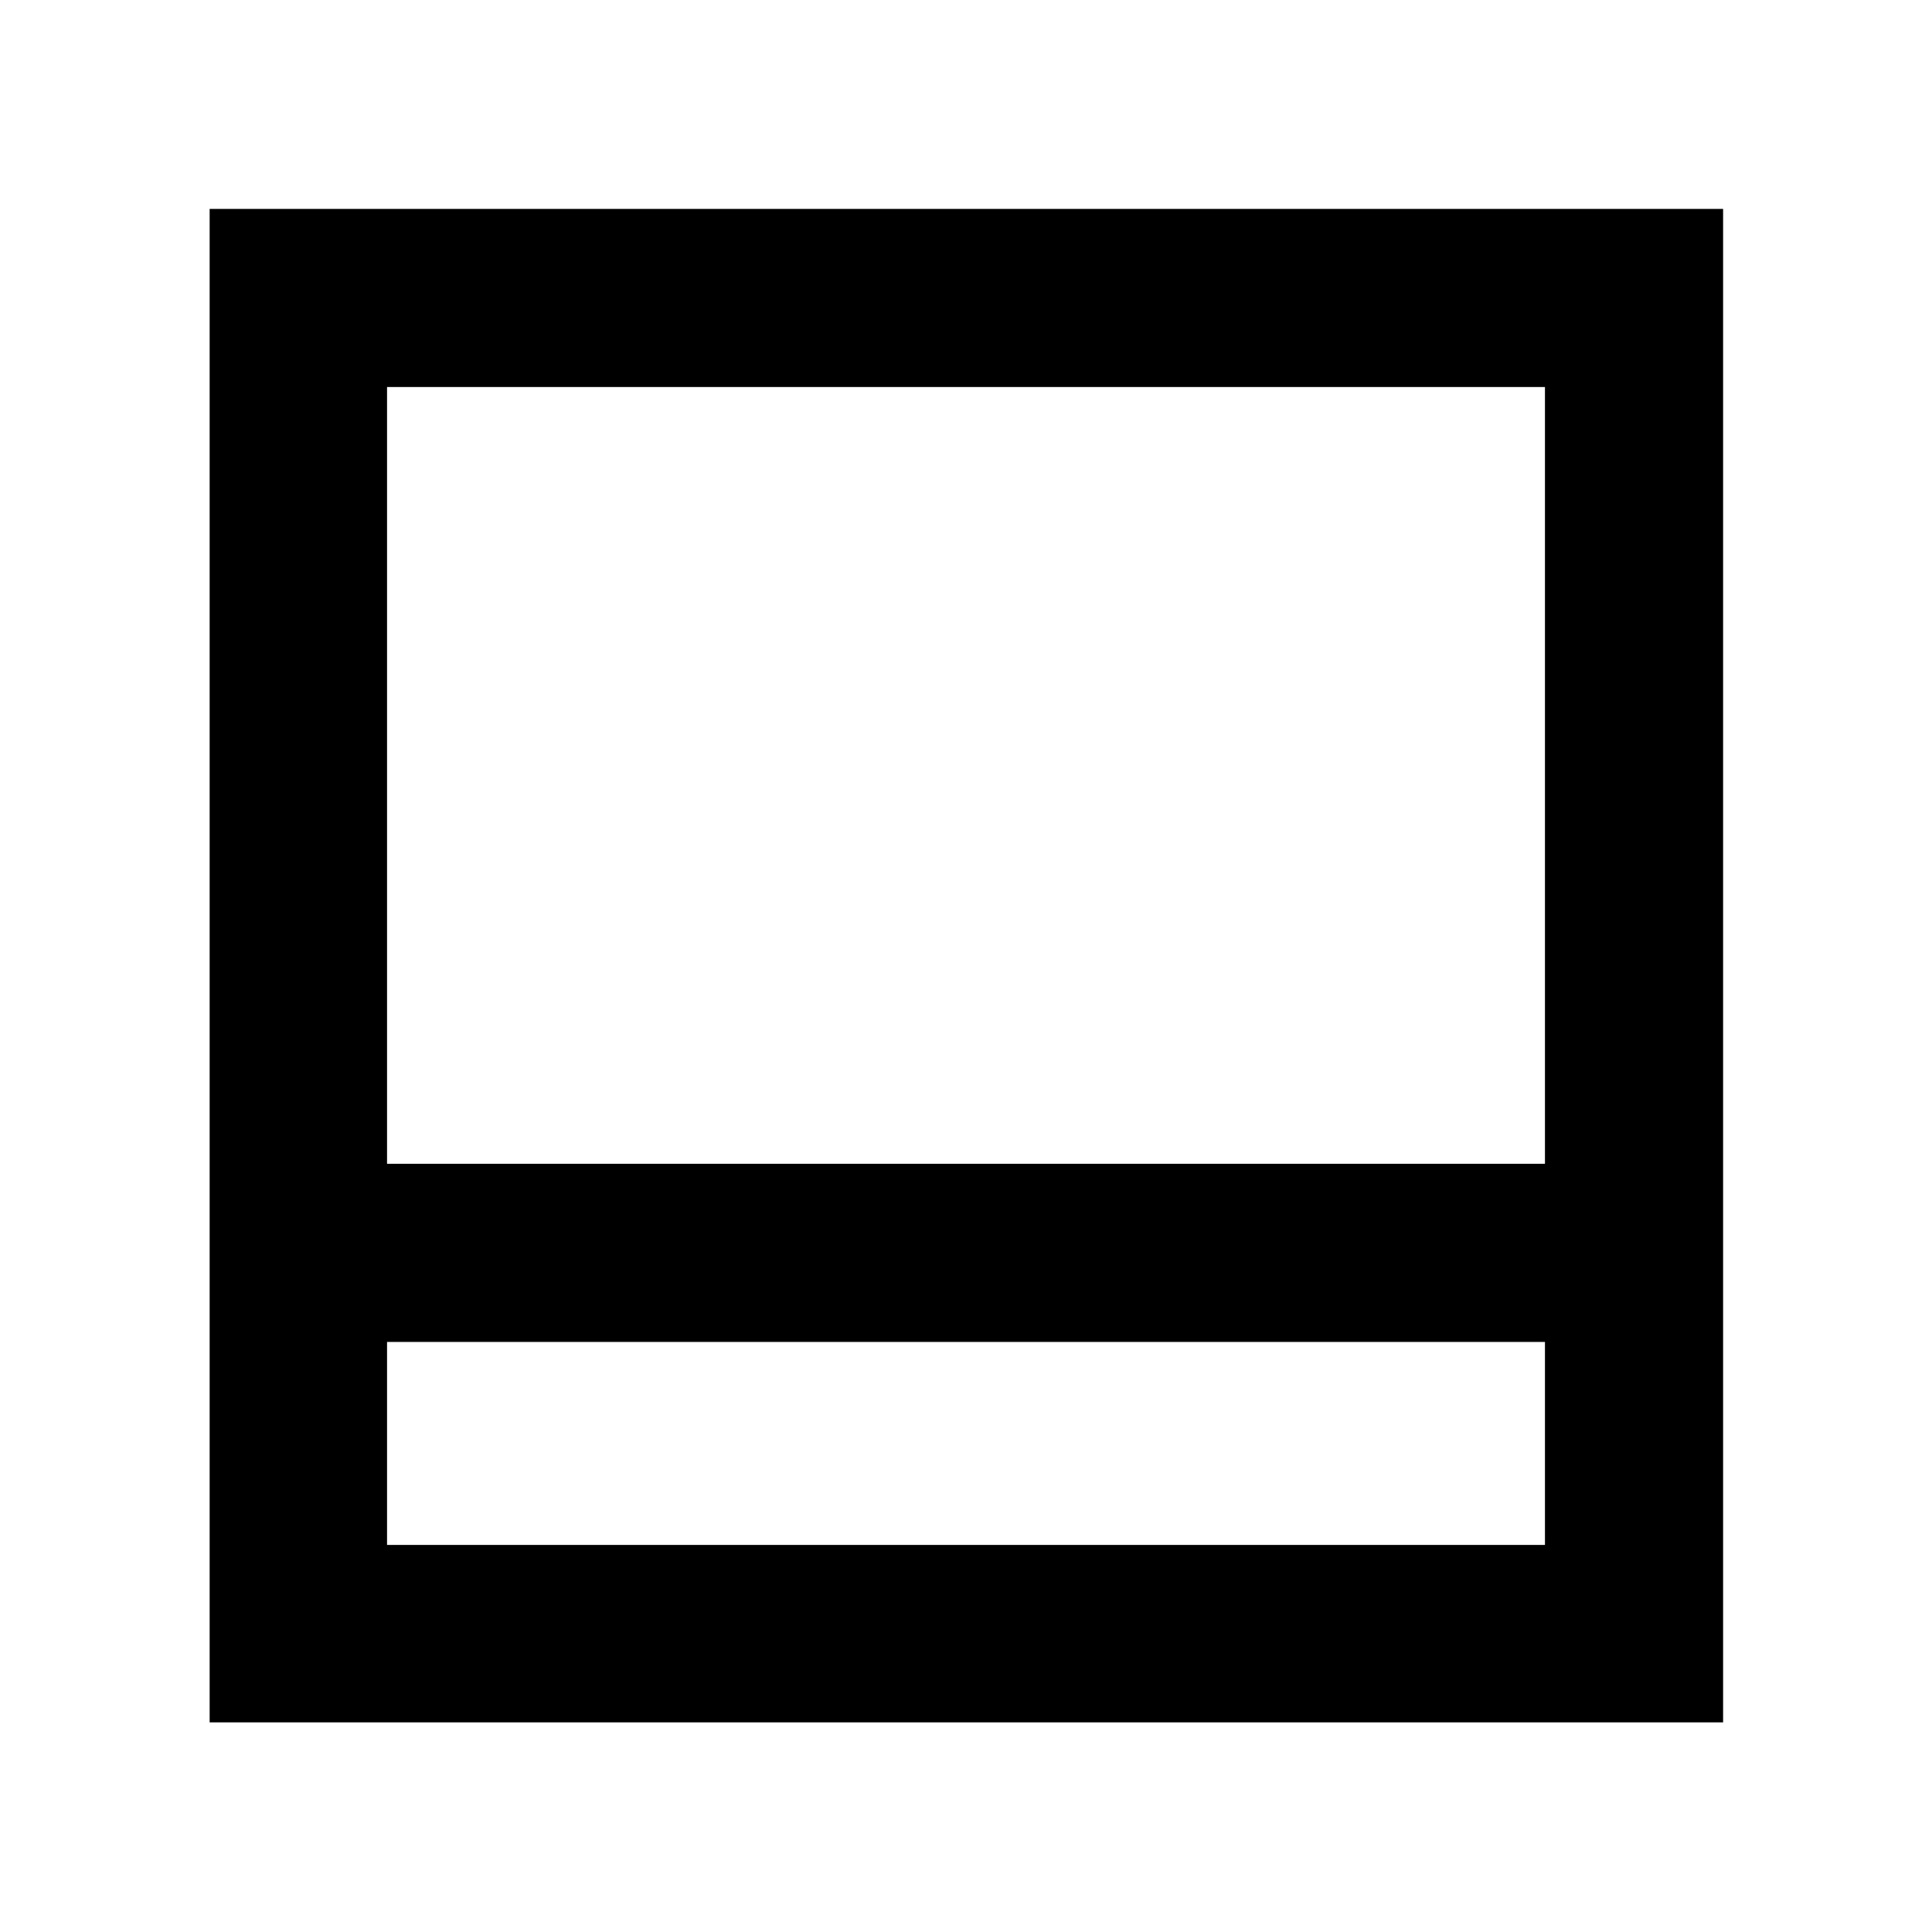 <svg xmlns="http://www.w3.org/2000/svg" height="40" viewBox="0 -960 960 960" width="40"><path d="M104.17-104.17V-856.2H856.2v752.03H104.17Zm88.15-277.54h575.36v-385.97H192.32v385.97Zm0 88.52v100.87h575.36v-100.87H192.32Zm0 0v100.87-100.87Z"/></svg>